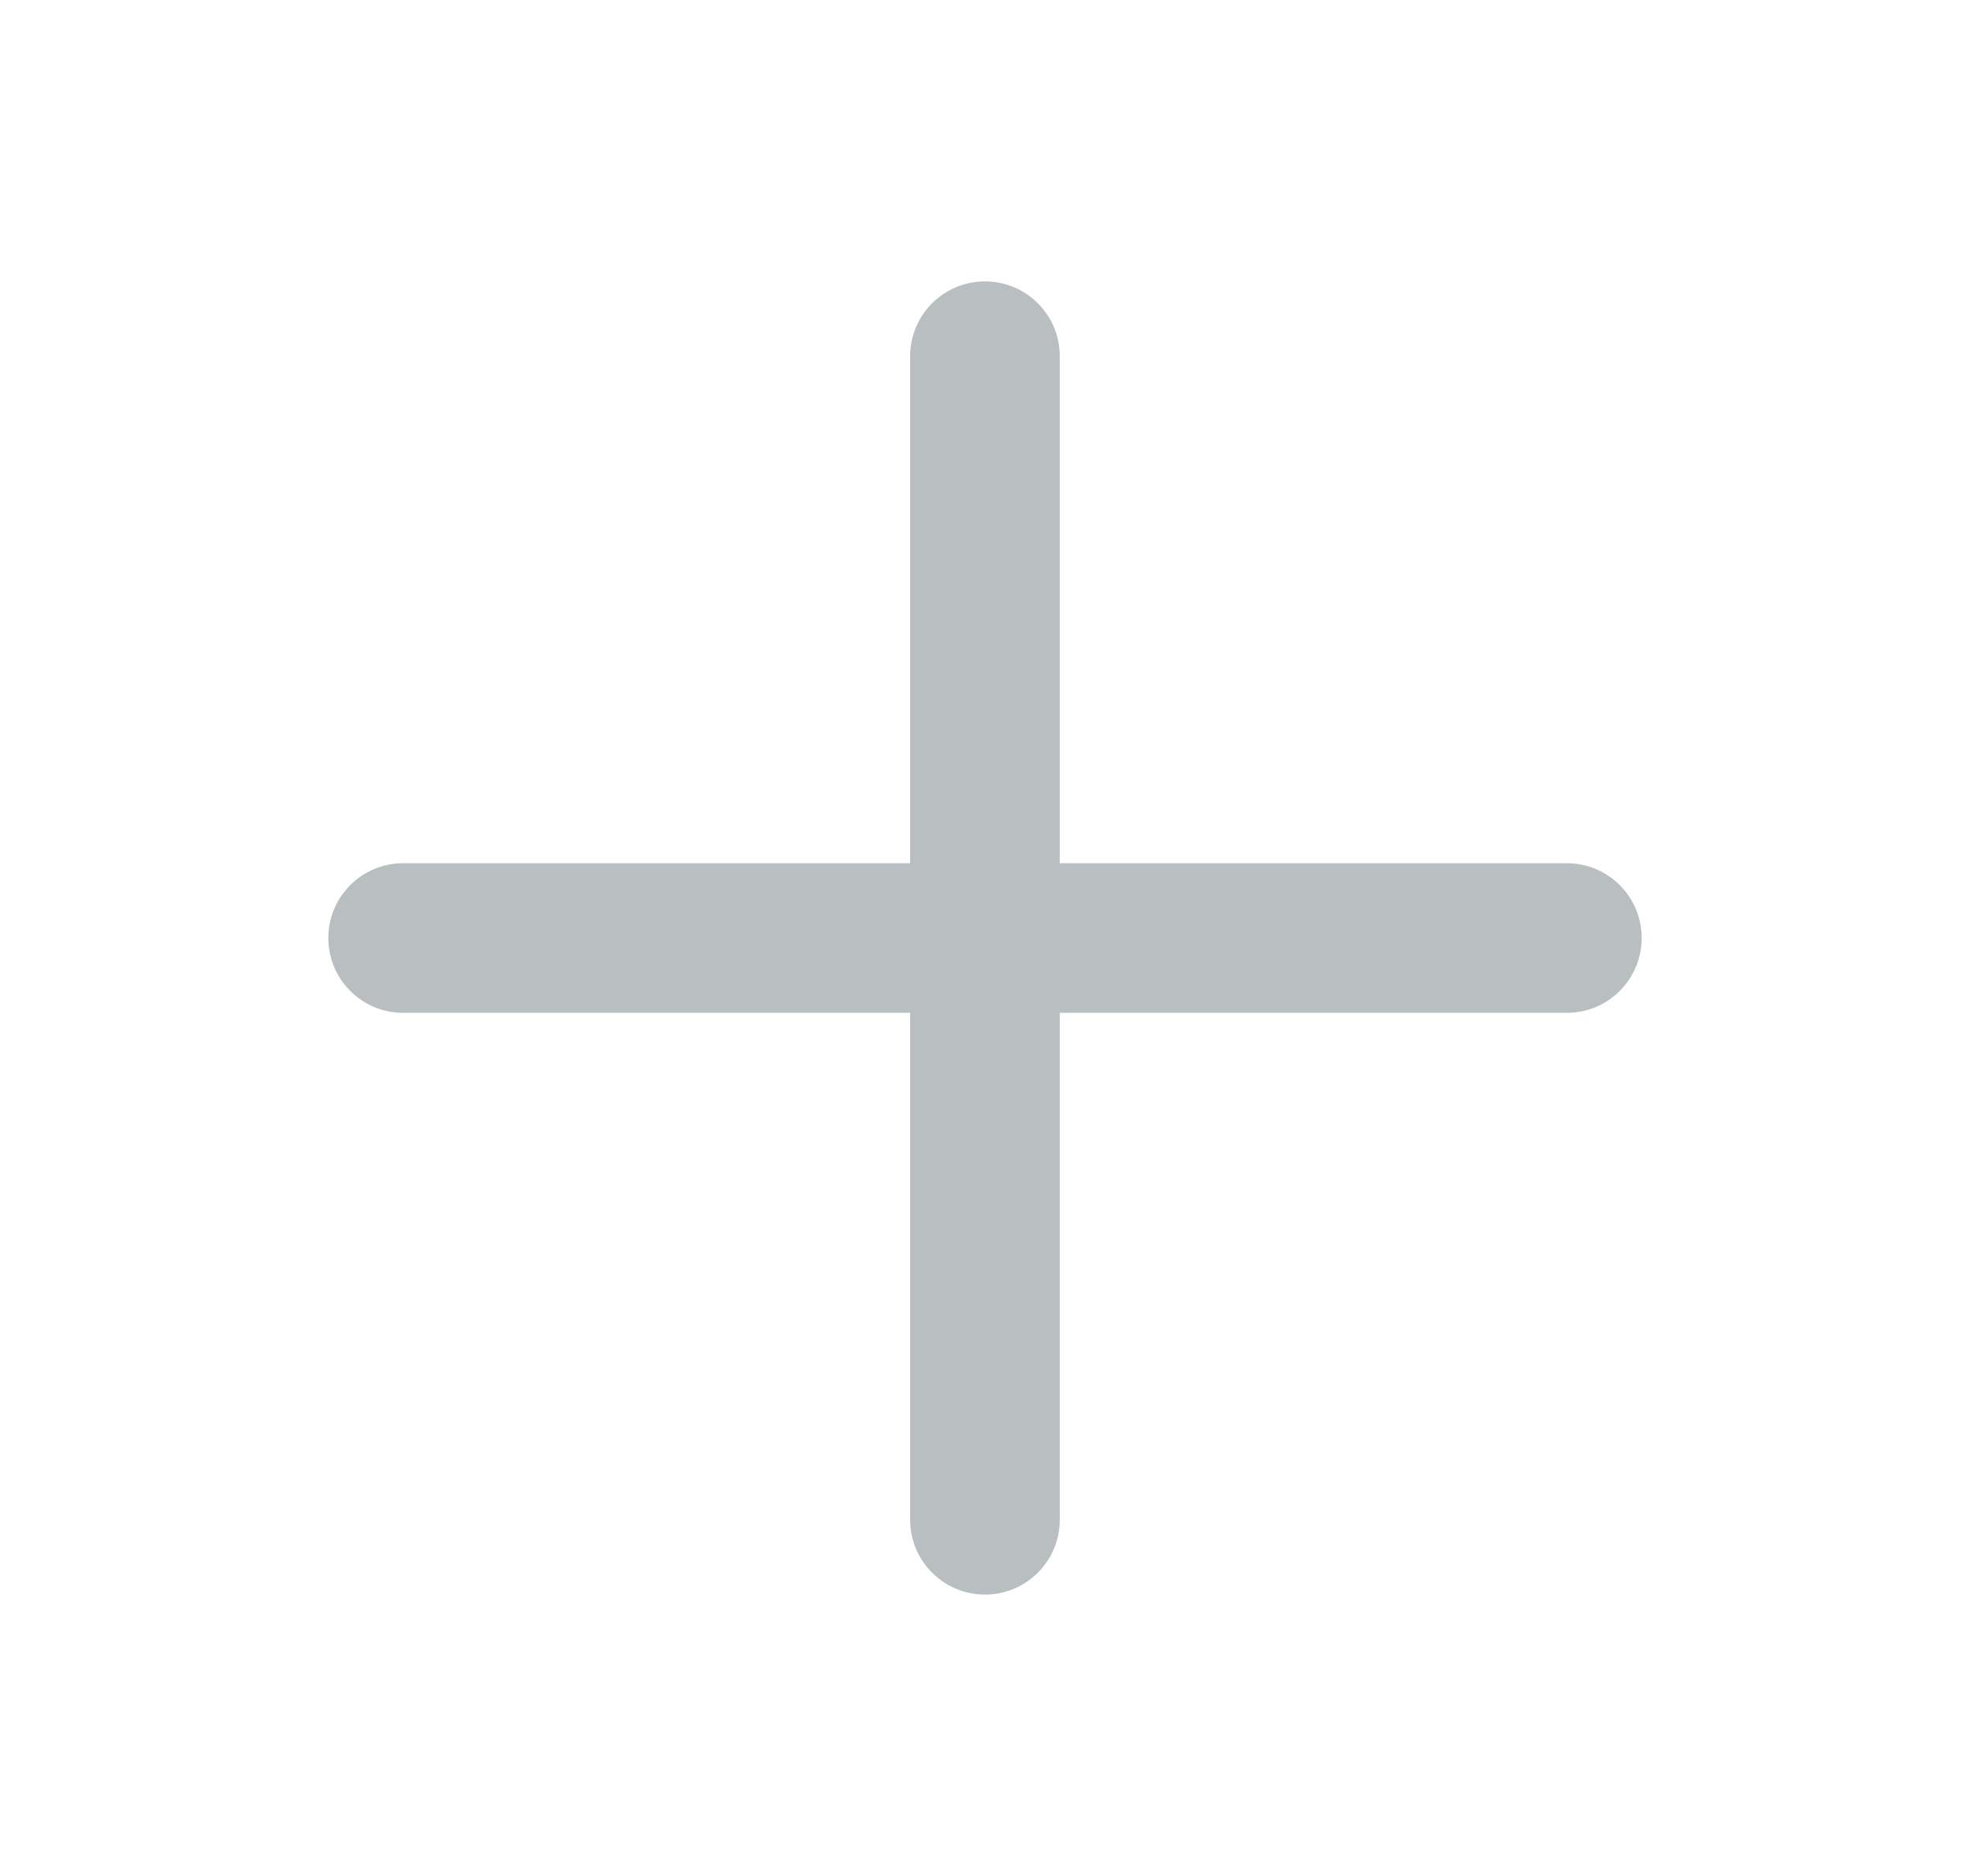 <svg width="21" height="20" viewBox="0 0 21 20" fill="none" xmlns="http://www.w3.org/2000/svg">
<path d="M11.297 3.797C11.297 3.357 10.94 3 10.5 3C10.059 3 9.702 3.357 9.702 3.797V9.203H4.297C3.857 9.203 3.5 9.56 3.5 10C3.5 10.441 3.857 10.798 4.297 10.798H9.702V16.203C9.702 16.643 10.059 17 10.5 17C10.94 17 11.297 16.643 11.297 16.203V10.798H16.703C17.143 10.798 17.5 10.441 17.5 10C17.5 9.56 17.143 9.203 16.703 9.203H11.297V3.797Z" fill="#B9BEC0"/>
</svg>
